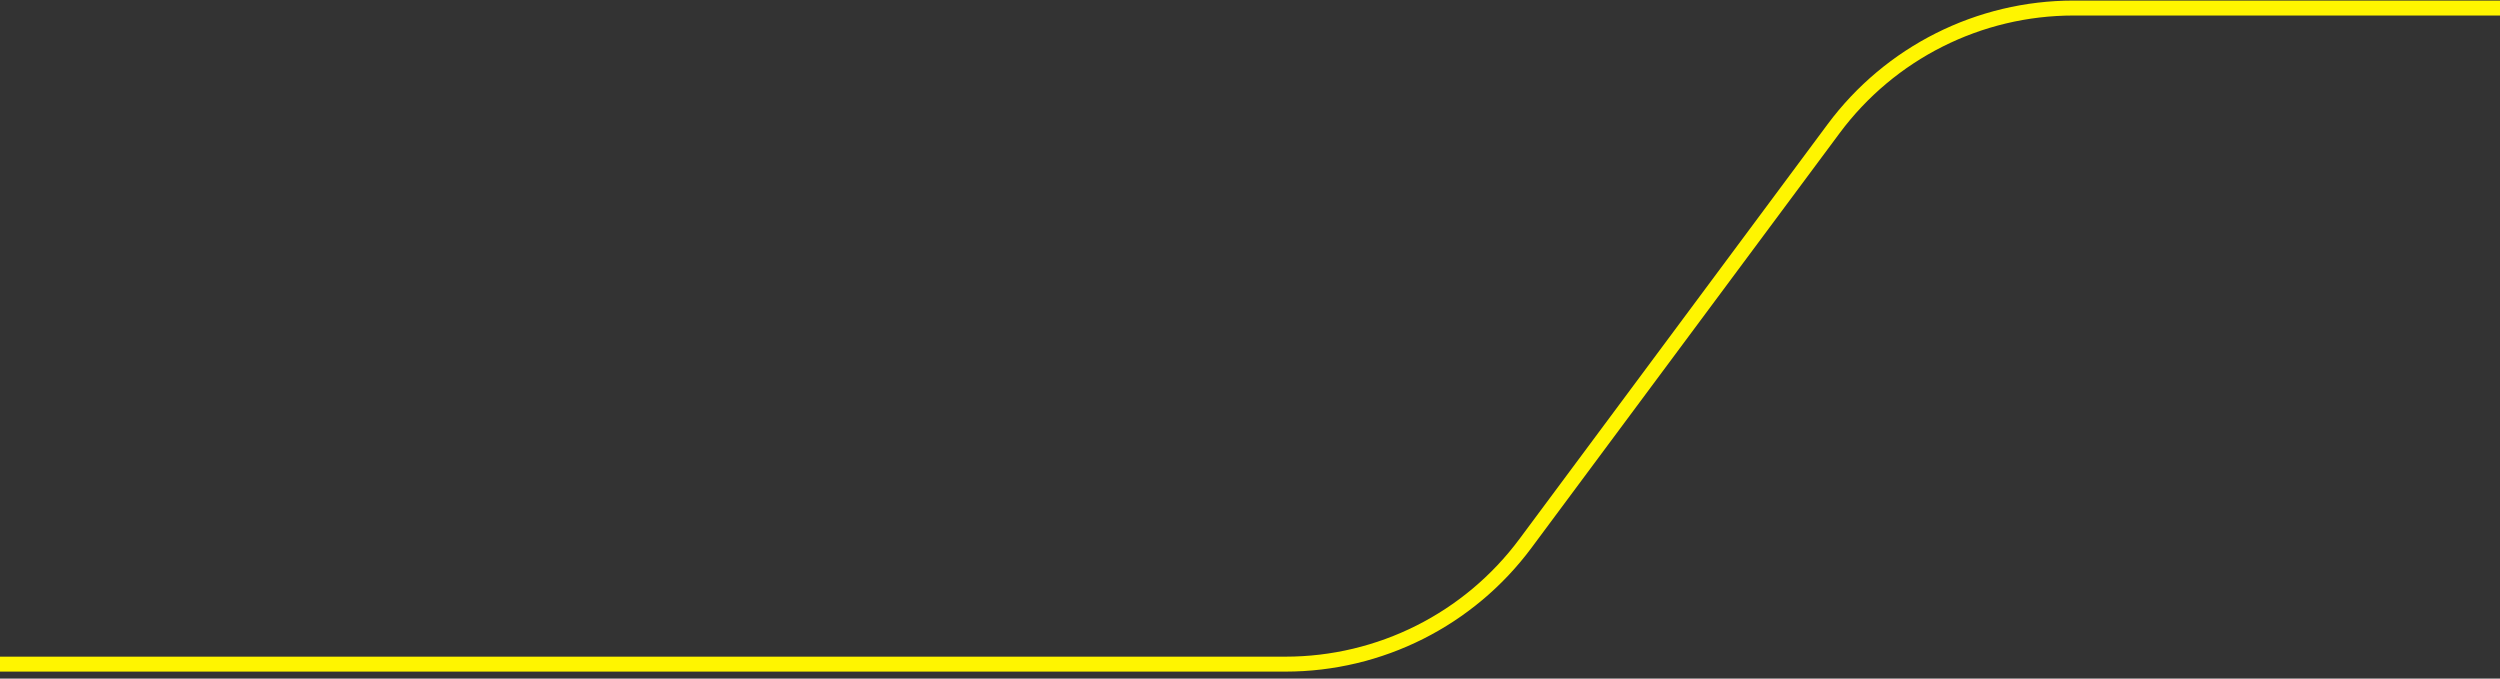 <svg width="280" height="76" viewBox="0 0 280 76" fill="none" xmlns="http://www.w3.org/2000/svg">
<rect x="0" y="0" width="280" height="76" fill="#333333" stroke="none"/>
<path d="M-3.001 74.383L143.971 74.383C154.562 74.383 164.528 69.372 170.845 60.871L205.366 14.413C211.683 5.912 221.65 0.901 232.241 0.901L303.875 0.901" stroke="url(#paint0_linear_4228_8221)" stroke-width="1.674" stroke-linecap="round" stroke-linejoin="round"/>
<defs>
<linearGradient id="paint0_linear_4228_8221" x1="-3.001" y1="74.383" x2="299.421" y2="74.383" gradientUnits="userSpaceOnUse">
<stop offset="1" stop-color="#FFF500"/>
<stop stop-color="#FFF500" stop-opacity="0"/>
</linearGradient>
</defs>
</svg>
